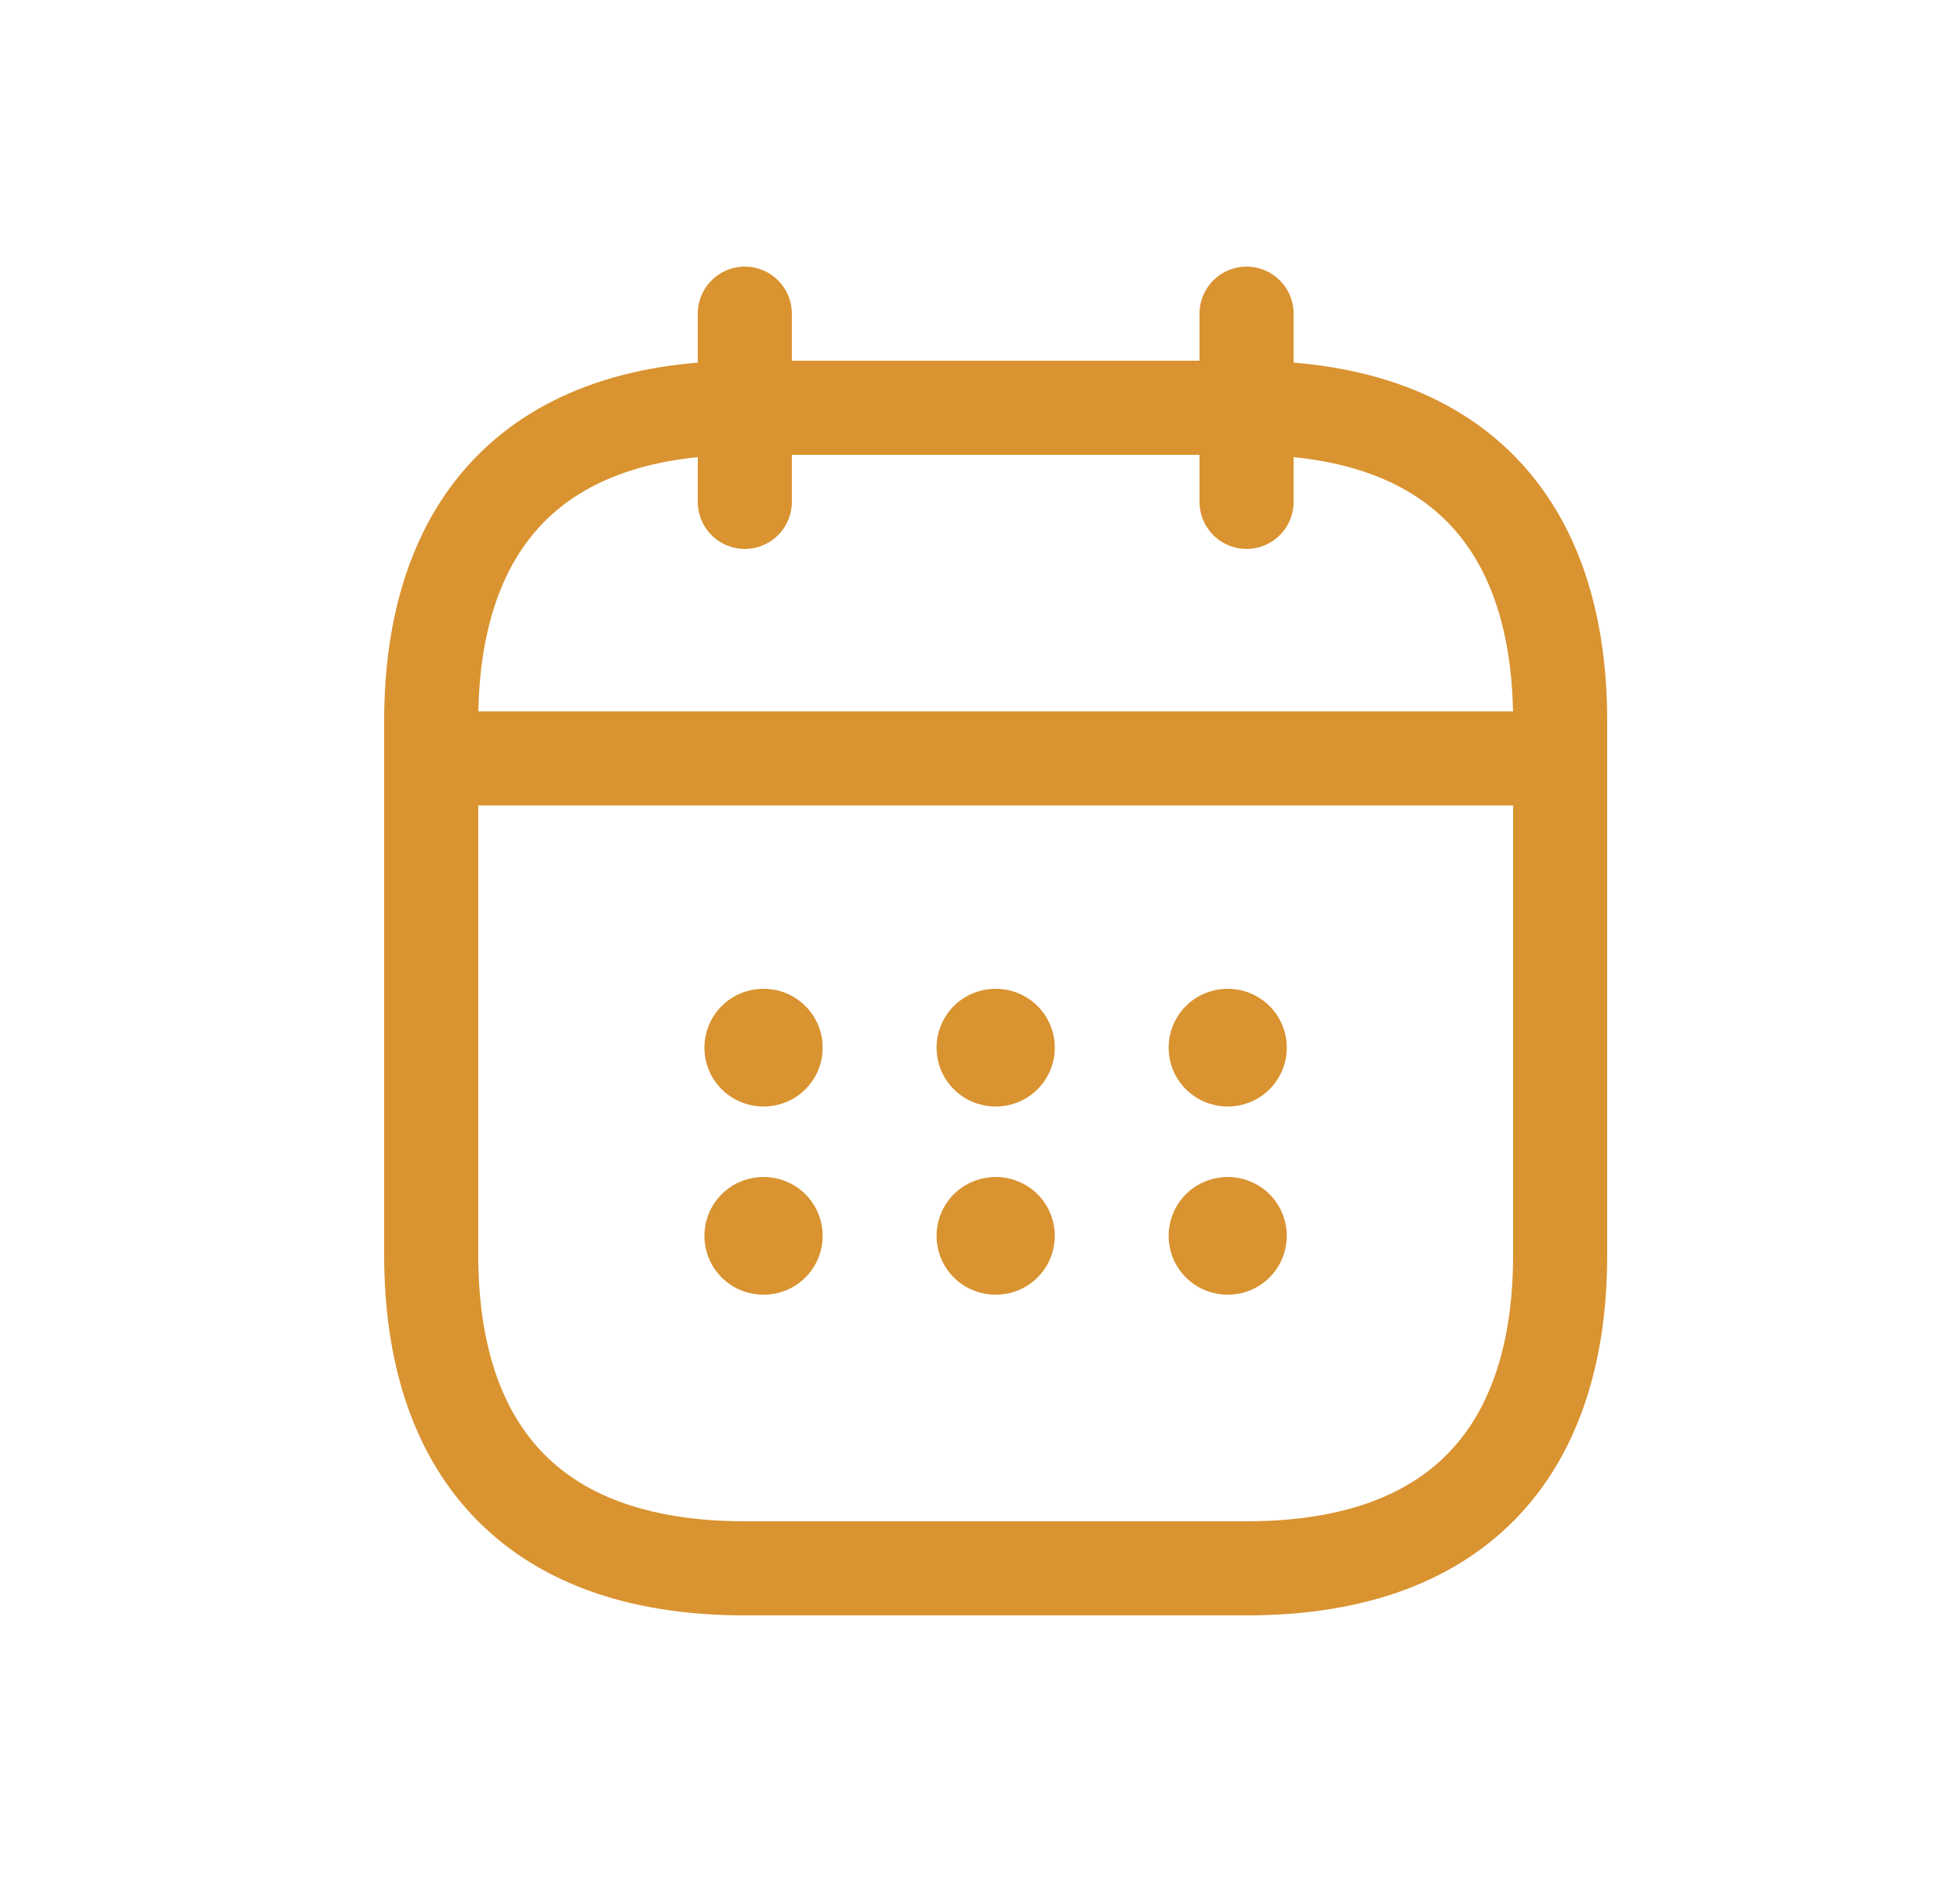<svg width="25" height="24" viewBox="0 0 25 24" fill="none" xmlns="http://www.w3.org/2000/svg">
<path d="M9.5 4V6.4" stroke="#D99330" stroke-width="1.2" stroke-miterlimit="10" stroke-linecap="round" stroke-linejoin="round"/>
<path d="M15.9 4V6.4" stroke="#D99330" stroke-width="1.2" stroke-miterlimit="10" stroke-linecap="round" stroke-linejoin="round"/>
<path d="M5.9 9.672H19.5" stroke="#D99330" stroke-width="1.2" stroke-miterlimit="10" stroke-linecap="round" stroke-linejoin="round"/>
<path d="M19.9 9.2V16C19.9 18.4 18.7 20 15.9 20H9.5C6.7 20 5.5 18.4 5.5 16V9.2C5.5 6.8 6.7 5.2 9.5 5.2H15.9C18.7 5.2 19.9 6.8 19.9 9.2Z" stroke="#D99330" stroke-width="1.2" stroke-miterlimit="10" stroke-linecap="round" stroke-linejoin="round"/>
<path d="M15.656 13.36H15.663" stroke="#D99330" stroke-width="1.5" stroke-linecap="round" stroke-linejoin="round"/>
<path d="M15.656 15.76H15.663" stroke="#D99330" stroke-width="1.5" stroke-linecap="round" stroke-linejoin="round"/>
<path d="M12.696 13.36H12.704" stroke="#D99330" stroke-width="1.5" stroke-linecap="round" stroke-linejoin="round"/>
<path d="M12.696 15.76H12.704" stroke="#D99330" stroke-width="1.5" stroke-linecap="round" stroke-linejoin="round"/>
<path d="M9.735 13.36H9.743" stroke="#D99330" stroke-width="1.5" stroke-linecap="round" stroke-linejoin="round"/>
<path d="M9.735 15.76H9.743" stroke="#D99330" stroke-width="1.5" stroke-linecap="round" stroke-linejoin="round"/>
</svg>
